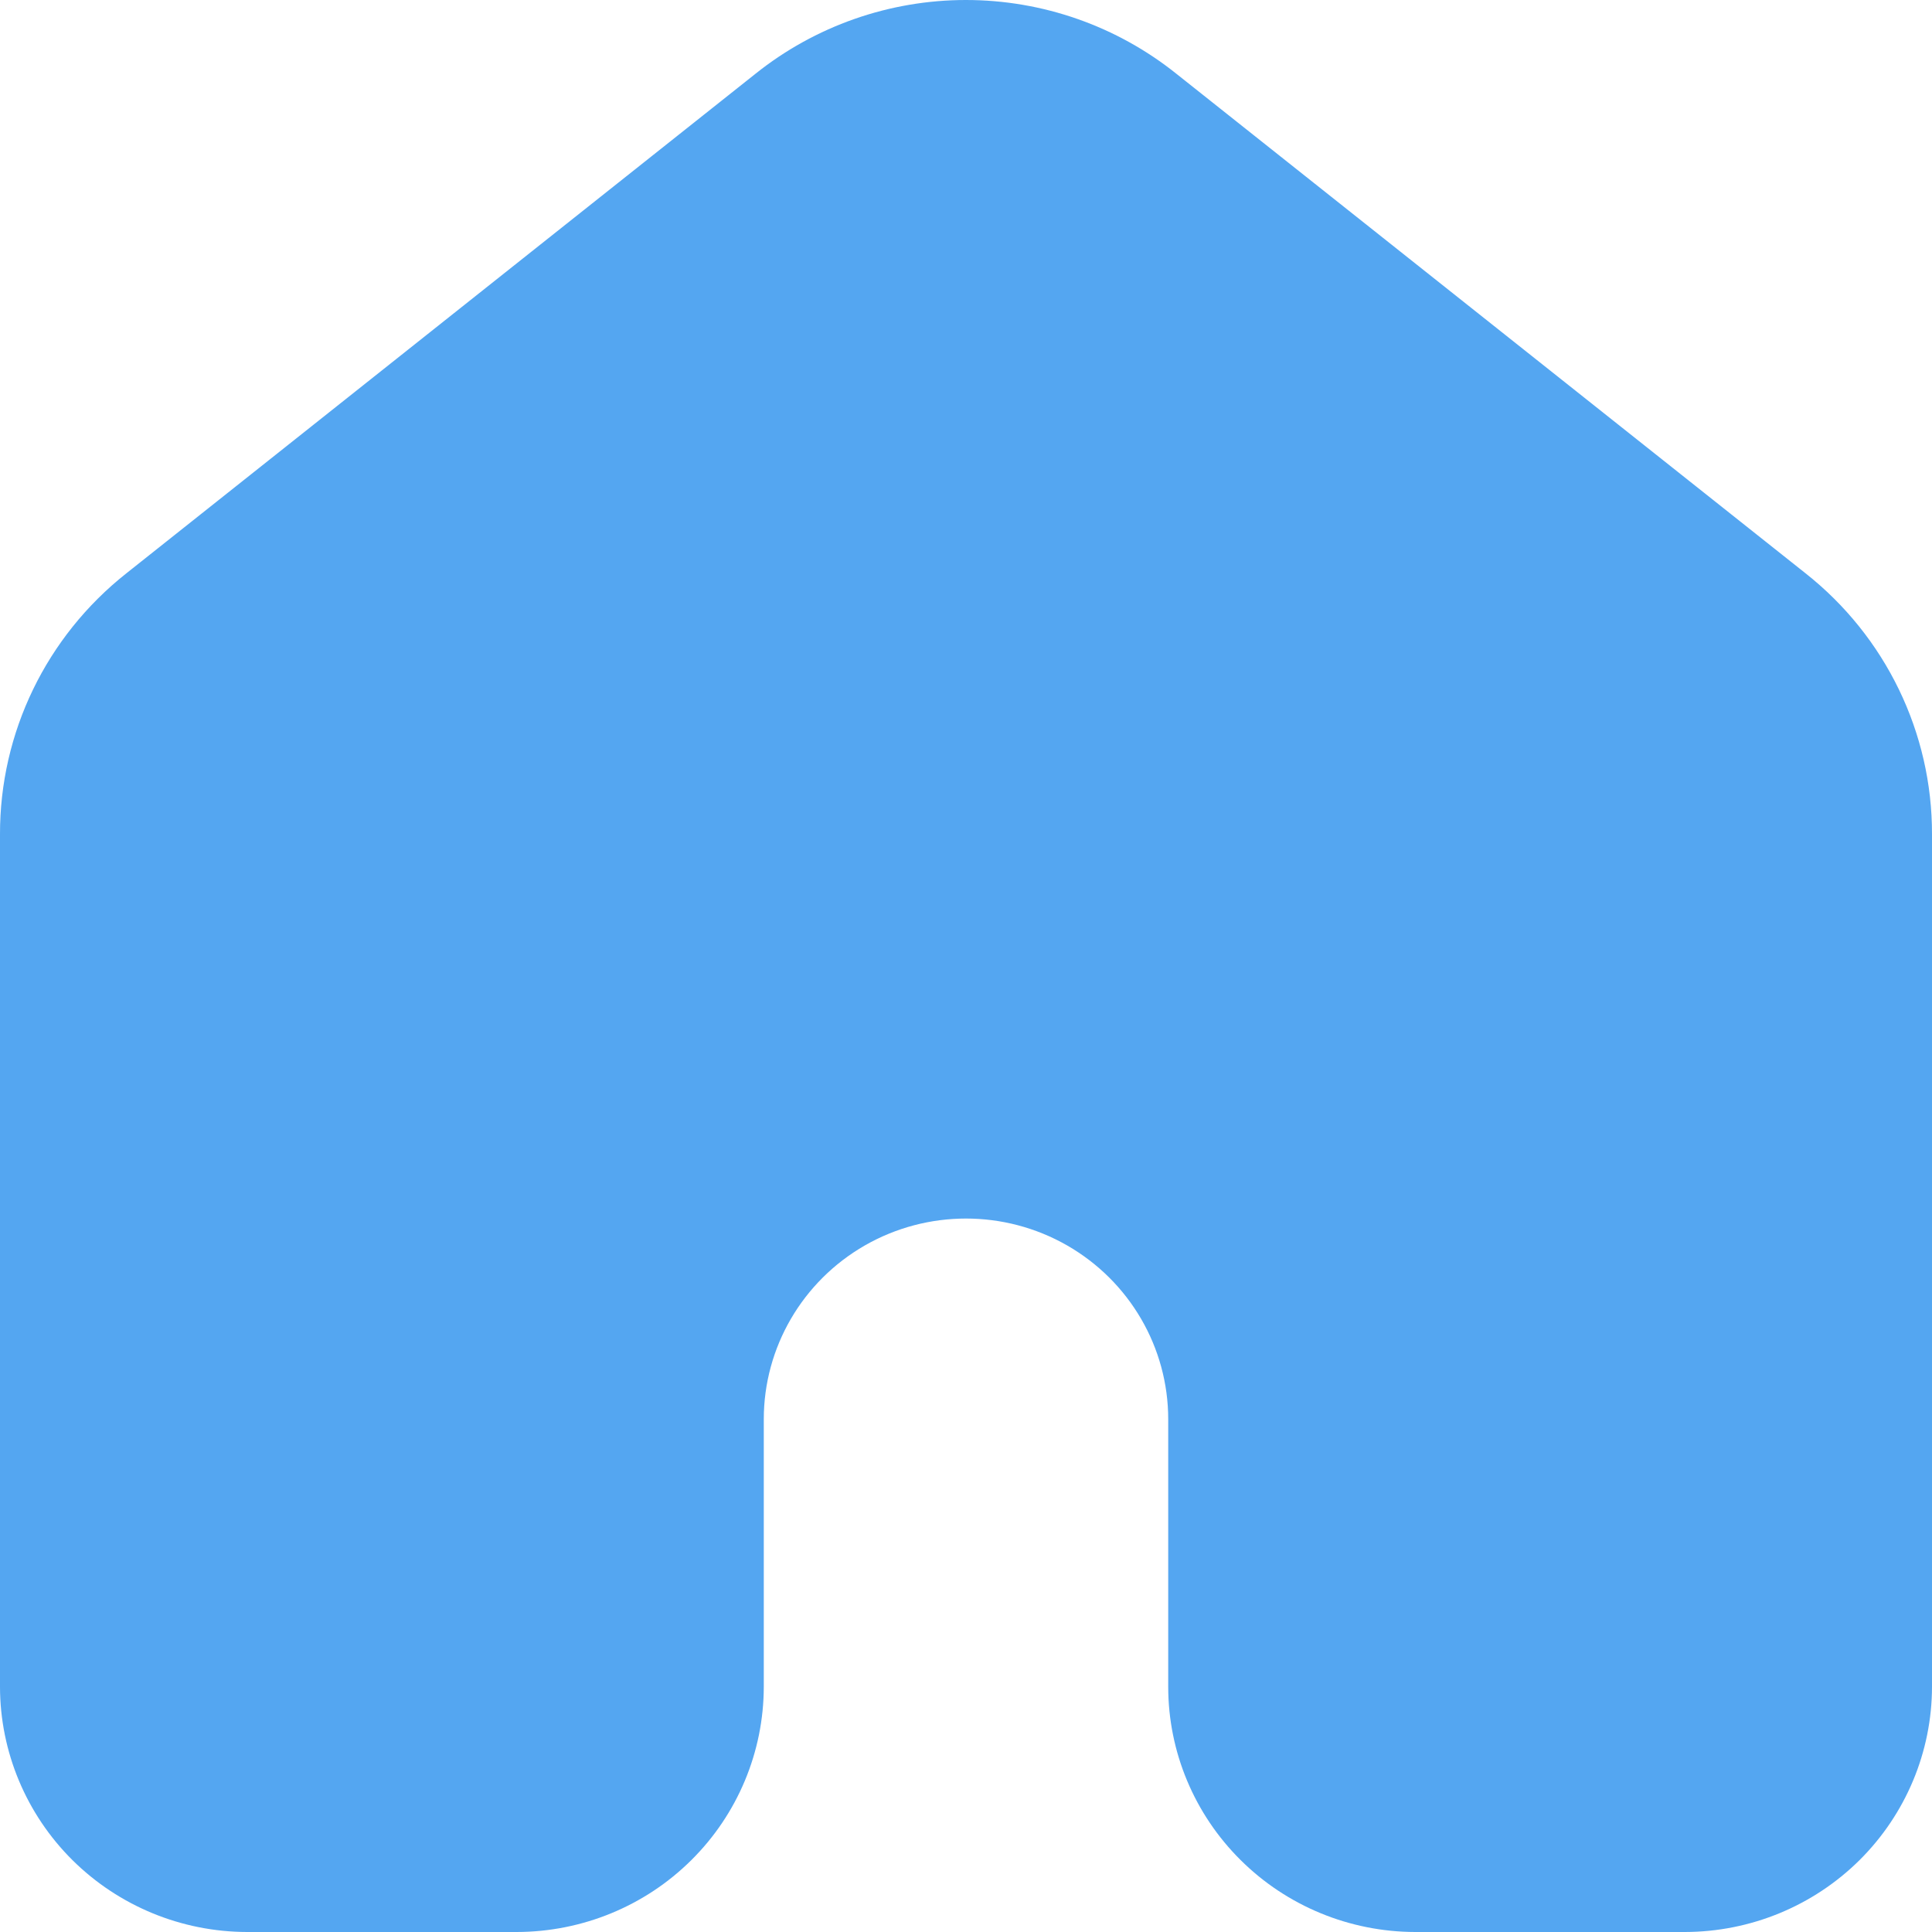 <svg width="24" height="24" viewBox="0 0 24 24" fill="none" xmlns="http://www.w3.org/2000/svg">
<path d="M3.07 24H6.418C7.233 23.999 8.013 23.678 8.588 23.107C9.164 22.536 9.487 21.761 9.488 20.954V17.63C9.488 16.739 9.967 15.917 10.744 15.471C11.521 15.026 12.479 15.026 13.256 15.471C14.033 15.917 14.512 16.739 14.512 17.63V20.954C14.512 21.761 14.836 22.536 15.412 23.107C15.987 23.678 16.767 23.999 17.581 24H20.93C21.744 23.999 22.524 23.678 23.1 23.107C23.675 22.536 23.999 21.761 24 20.954V10.365C24.003 9.102 23.424 7.907 22.428 7.121L14.614 0.917C13.874 0.324 12.951 0 11.999 0C11.048 0 10.125 0.324 9.384 0.917L1.571 7.121C0.575 7.908 -0.003 9.102 1.1721e-05 10.365V20.954C0.001 21.761 0.325 22.536 0.9 23.107C1.476 23.678 2.256 23.999 3.07 24H3.07Z" fill="#54A6F1"/>
</svg>
